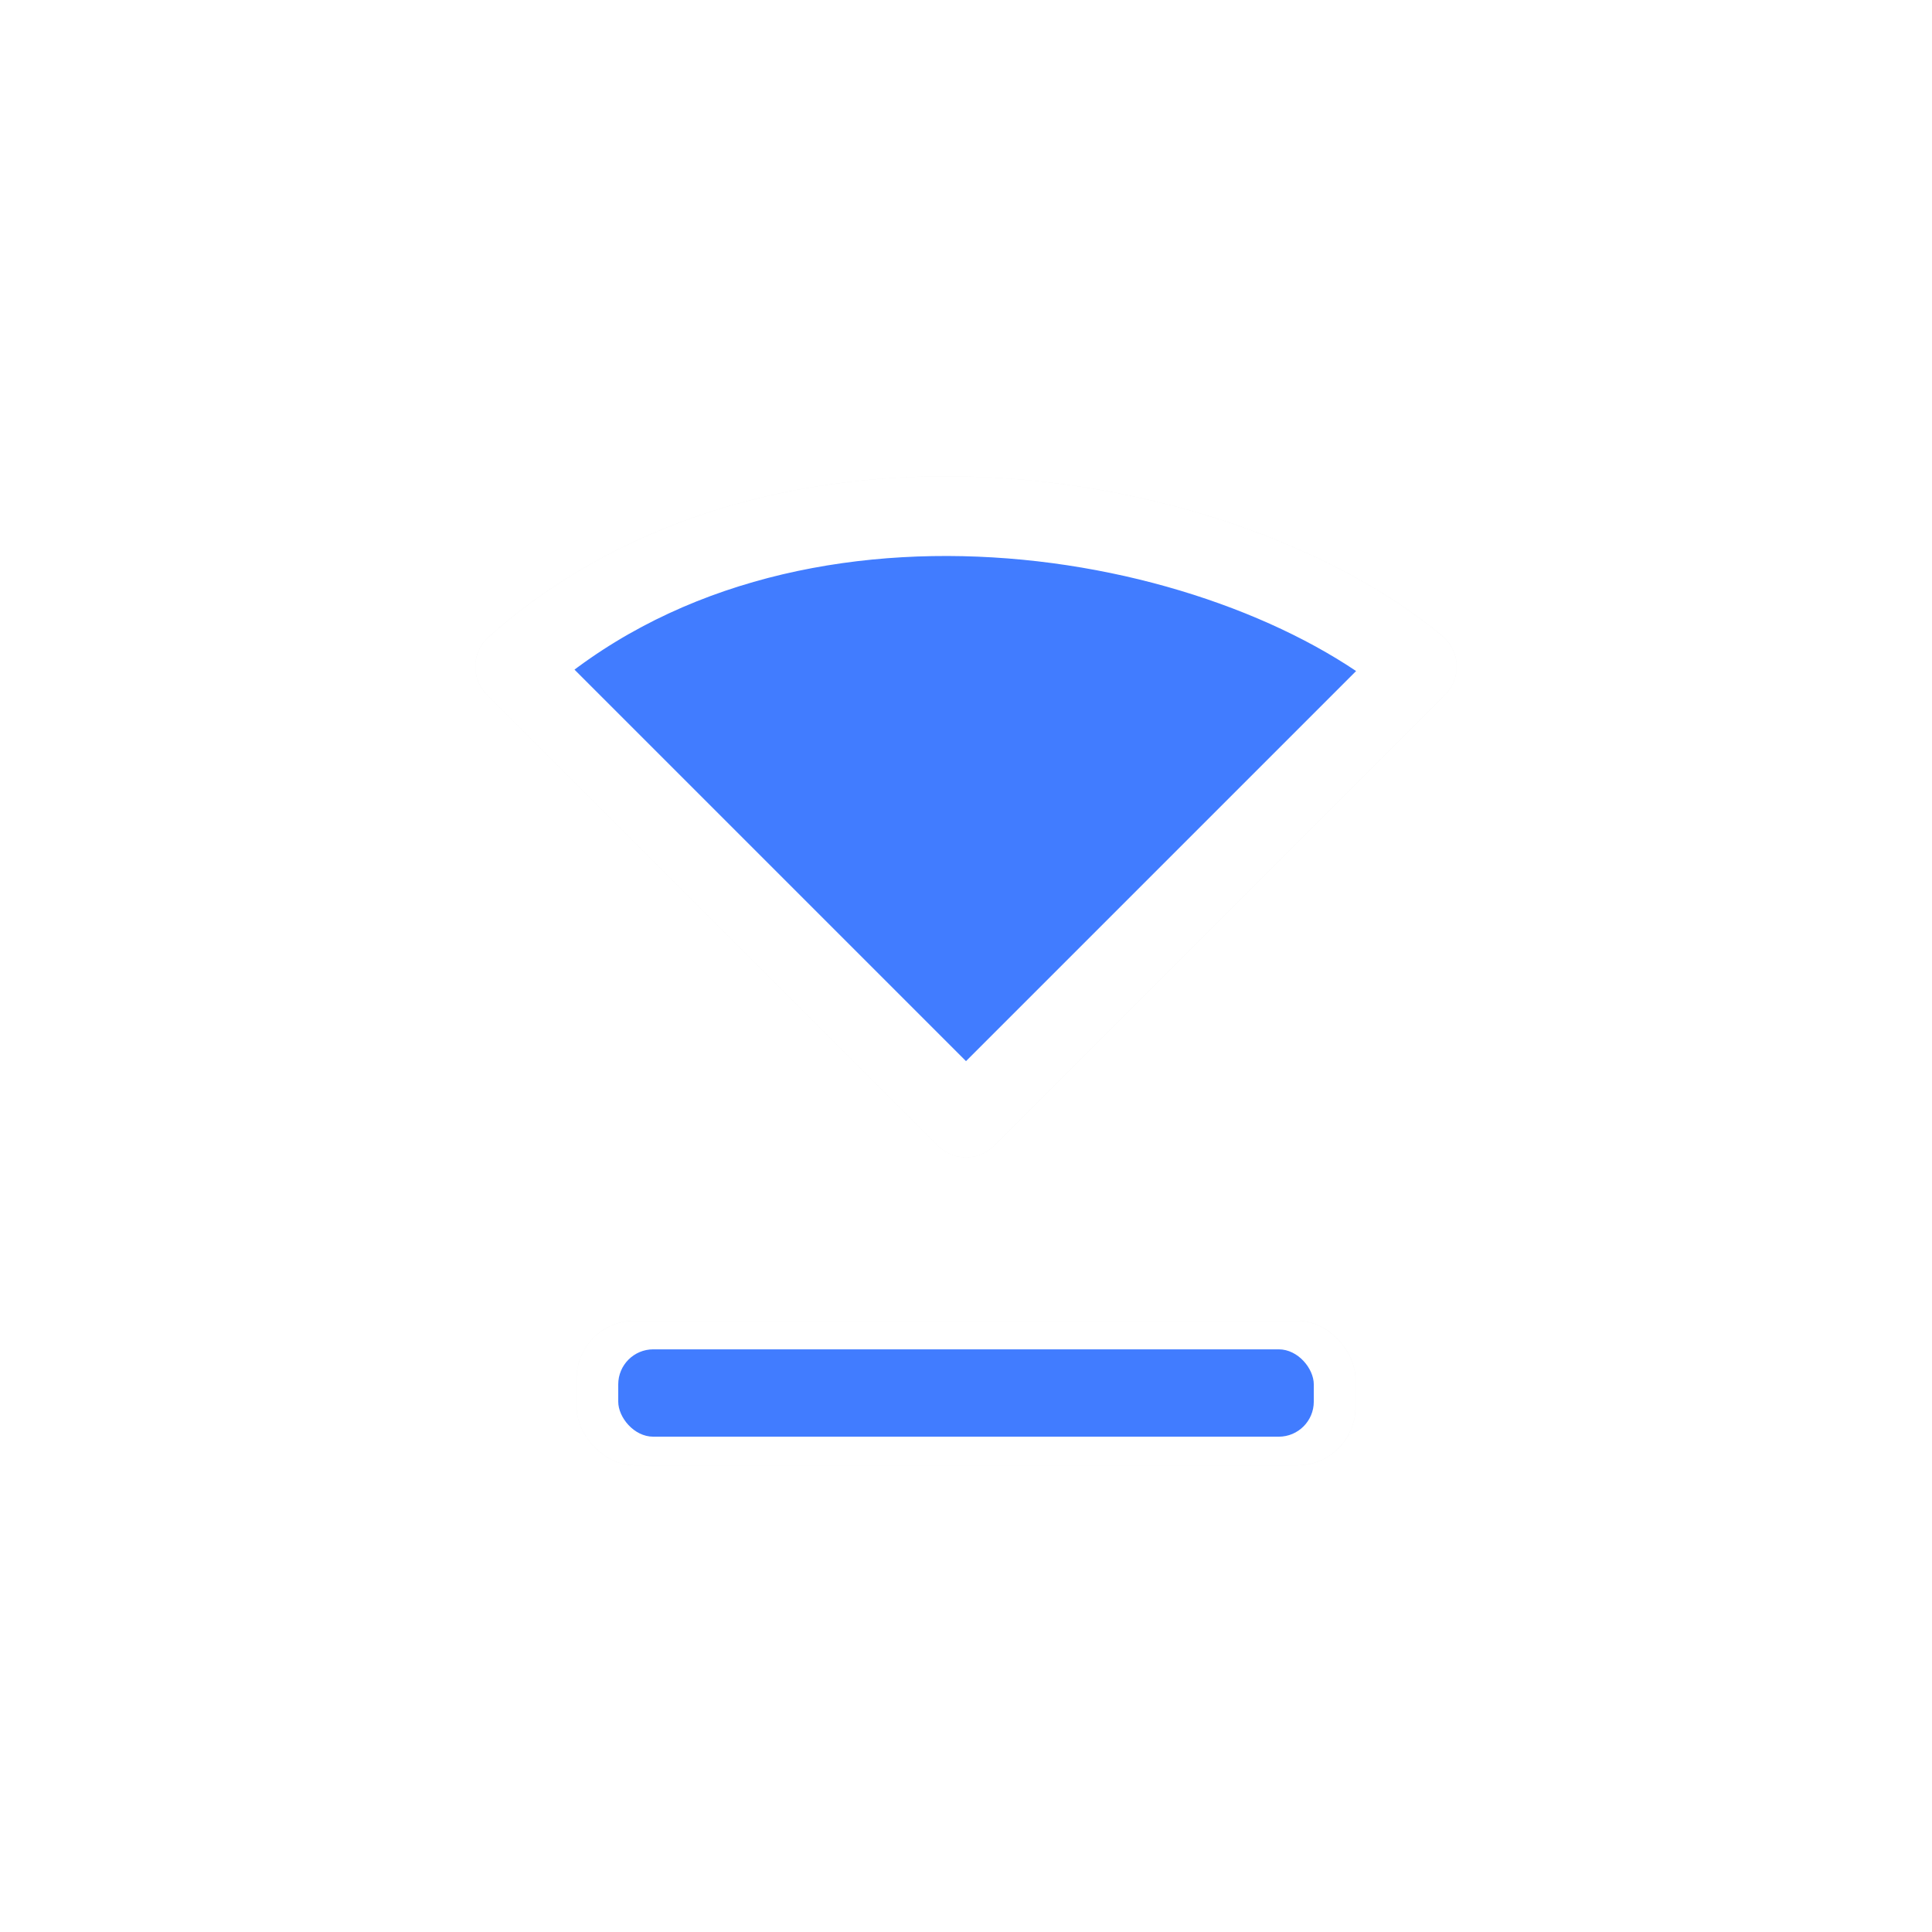 <?xml version="1.0" encoding="UTF-8" standalone="no"?>
<svg
   xmlns:dc="http://purl.org/dc/elements/1.1/"
   xmlns:cc="http://creativecommons.org/ns#"
   xmlns:rdf="http://www.w3.org/1999/02/22-rdf-syntax-ns#"
   xmlns:svg="http://www.w3.org/2000/svg"
   xmlns="http://www.w3.org/2000/svg"
   xmlns:sodipodi="http://sodipodi.sourceforge.net/DTD/sodipodi-0.dtd"
   xmlns:inkscape="http://www.inkscape.org/namespaces/inkscape"
   width="100"
   height="100"
   viewBox="0 0 75 75"
   version="1.1"
   id="svg2"
   inkscape:version="0.92.3 (unknown)"
   sodipodi:docname="bottom_side.svg">
  <defs
     id="defs11">
    <filter
       height="1.426"
       y="-0.213"
       width="1.284"
       x="-0.142"
       id="filter867"
       style="color-interpolation-filters:sRGB"
       inkscape:collect="always">
      <feGaussianBlur
         id="feGaussianBlur869"
         stdDeviation="0.69"
         inkscape:collect="always" />
    </filter>
    <filter
       height="2.089"
       y="-0.544"
       width="1.202"
       x="-0.101"
       id="filter1367"
       style="color-interpolation-filters:sRGB"
       inkscape:collect="always">
      <feGaussianBlur
         id="feGaussianBlur1369"
         stdDeviation="0.424"
         inkscape:collect="always" />
    </filter>
  </defs>
  <sodipodi:namedview
     pagecolor="#ffffff"
     bordercolor="#666666"
     borderopacity="1"
     objecttolerance="10"
     gridtolerance="10"
     guidetolerance="10"
     inkscape:pageopacity="0"
     inkscape:pageshadow="2"
     inkscape:window-width="1366"
     inkscape:window-height="658"
     id="namedview9"
     showgrid="true"
     inkscape:zoom="4.8348992"
     inkscape:cx="39.082127"
     inkscape:cy="53.485434"
     inkscape:window-x="0"
     inkscape:window-y="32"
     inkscape:window-maximized="1"
     inkscape:current-layer="svg2"
     inkscape:pagecheckerboard="false">
    <inkscape:grid
       type="xygrid"
       id="grid20" />
  </sodipodi:namedview>
  <path
     inkscape:connector-curvature="0"
     id="path865"
     d="M 12,15.75 6.166,9.916 C 9.642,6.827 15.367,7.863 17.834,9.916 Z"
     style="opacity:0.2;fill:#000000;fill-opacity:1;fill-rule:nonzero;stroke:#000000;stroke-width:1.031;stroke-linecap:butt;stroke-linejoin:round;stroke-miterlimit:4;stroke-dasharray:none;stroke-opacity:1;filter:url(#filter867)"
     sodipodi:nodetypes="cccc"
     transform="matrix(3,0,0,3,1.5,-3.869)" />
  <path
     sodipodi:nodetypes="cccc"
     style="fill:#417cff;fill-opacity:1;fill-rule:nonzero;stroke:#ffffff;stroke-width:3.094;stroke-linecap:butt;stroke-linejoin:round;stroke-miterlimit:4;stroke-dasharray:none;stroke-opacity:1"
     d="M 37.5,43.381 19.999,25.88 c 10.425,-9.269 27.603,-6.16 35.002,3.78e-4 z"
     id="path7-6"
     inkscape:connector-curvature="0" />
  <rect
     style="opacity:0.2;fill:#000000;fill-opacity:1;stroke:none;stroke-width:1.214;stroke-linecap:round;stroke-linejoin:round;stroke-miterlimit:4;stroke-dasharray:none;stroke-dashoffset:0;stroke-opacity:1;paint-order:markers fill stroke;filter:url(#filter1367)"
     id="rect1349"
     width="10.079"
     height="1.87"
     x="6.961"
     y="18.38"
     ry="0.75"
     transform="matrix(3,0,0,3,1.5,-3.869)" />
  <rect
     ry="2.25"
     y="51.272"
     x="22.382"
     height="5.609"
     width="30.236"
     id="rect1341"
     style="opacity:1;fill:#ffffff;fill-opacity:1;stroke:none;stroke-width:3.642;stroke-linecap:round;stroke-linejoin:round;stroke-miterlimit:4;stroke-dasharray:none;stroke-dashoffset:0;stroke-opacity:1;paint-order:markers fill stroke" />
  <rect
     style="opacity:1;fill:#417cff;fill-opacity:1;stroke:none;stroke-width:2.676;stroke-linecap:round;stroke-linejoin:round;stroke-miterlimit:4;stroke-dasharray:none;stroke-dashoffset:0;stroke-opacity:1;paint-order:markers fill stroke"
     id="rect1347"
     width="27.001"
     height="3.391"
     x="24"
     y="52.381"
     ry="1.36" />
</svg>
